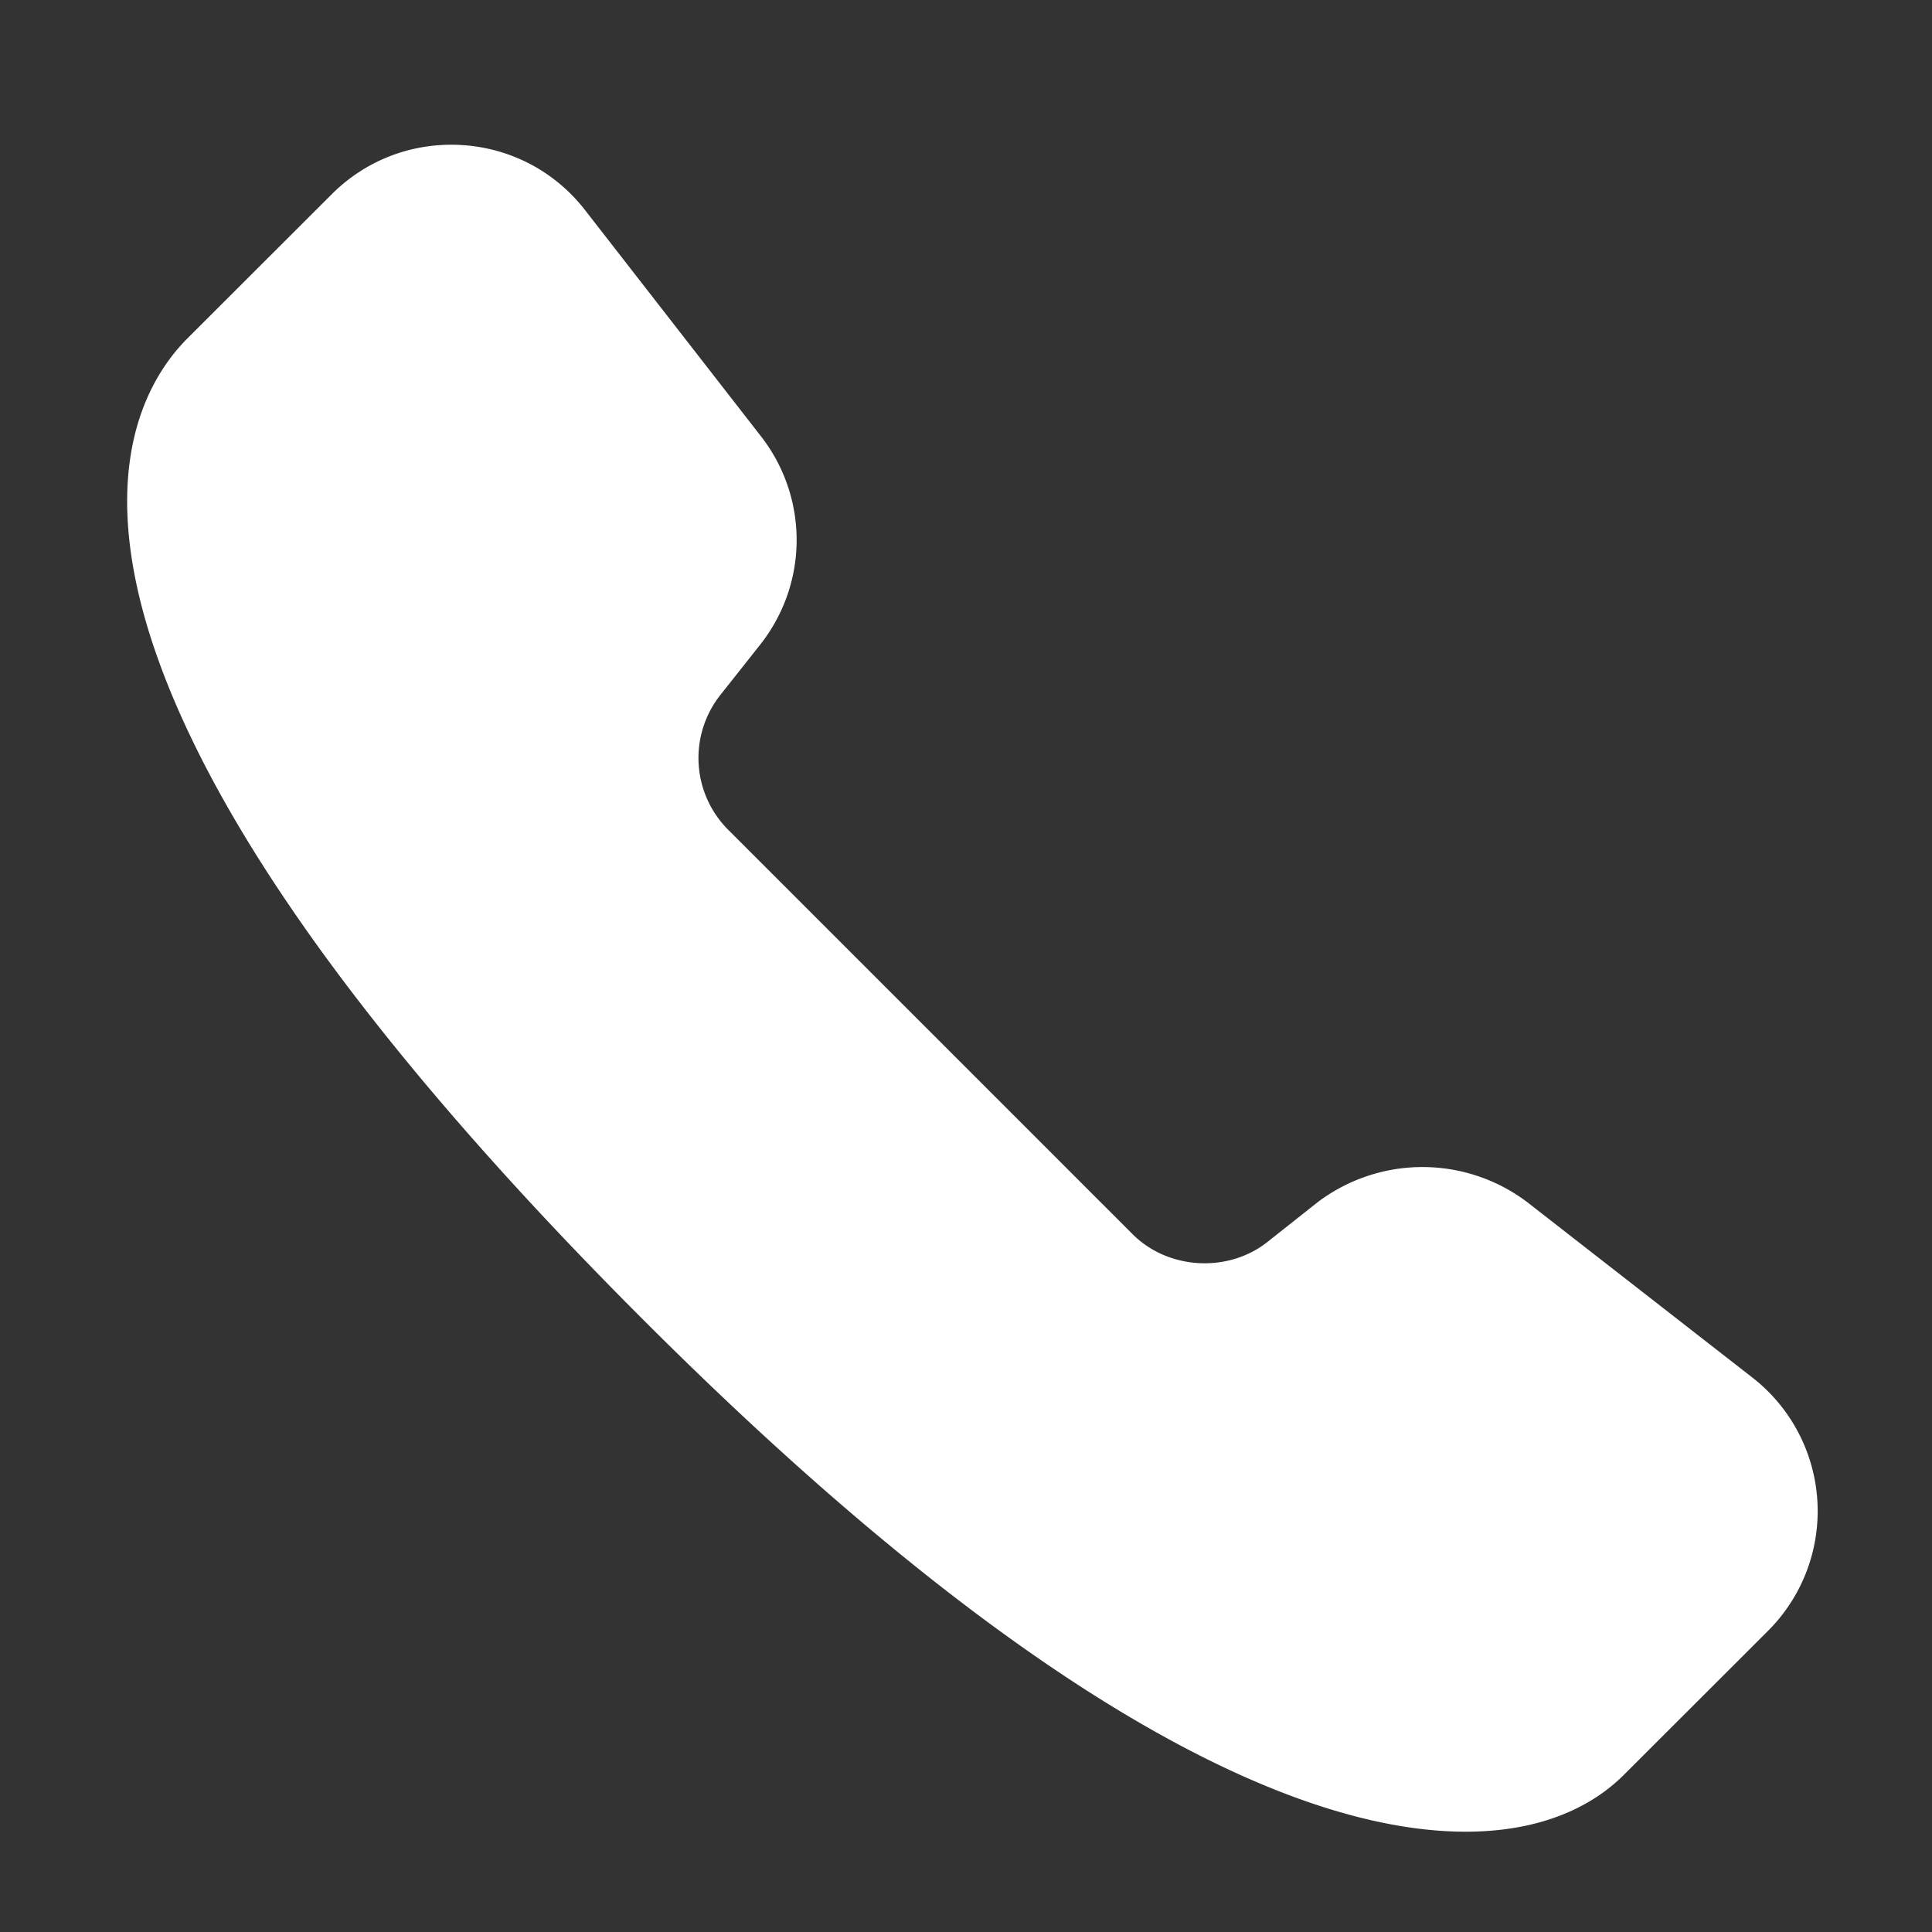 <svg xmlns="http://www.w3.org/2000/svg" width="12" height="12" viewBox="0 0 12 12">
    <rect x="0" y="0" width="12" height="12" fill="#333333" stroke="none"/>
    <path fill="#ffffff" fill-rule="nonzero" d="M9.103 11.377c-.88 0-2.48-.552-5.11-3.182-1.563-1.563-2.567-2.92-2.986-4.032-.453-1.203-.096-1.807.156-2.06l.897-.896c.199-.199.463-.308.743-.308.327 0 .63.148.83.405l1.092 1.404c.299.383.297.916-.004 1.297l-.247.312a.631.631 0 0 0 .05.838l2.51 2.51c.22.221.592.243.837.05l.312-.247a1.08 1.08 0 0 1 1.298-.005l1.403 1.093a1.051 1.051 0 0 1 .098 1.573l-.897.896c-.16.16-.461.352-.982.352z"/>
</svg>
